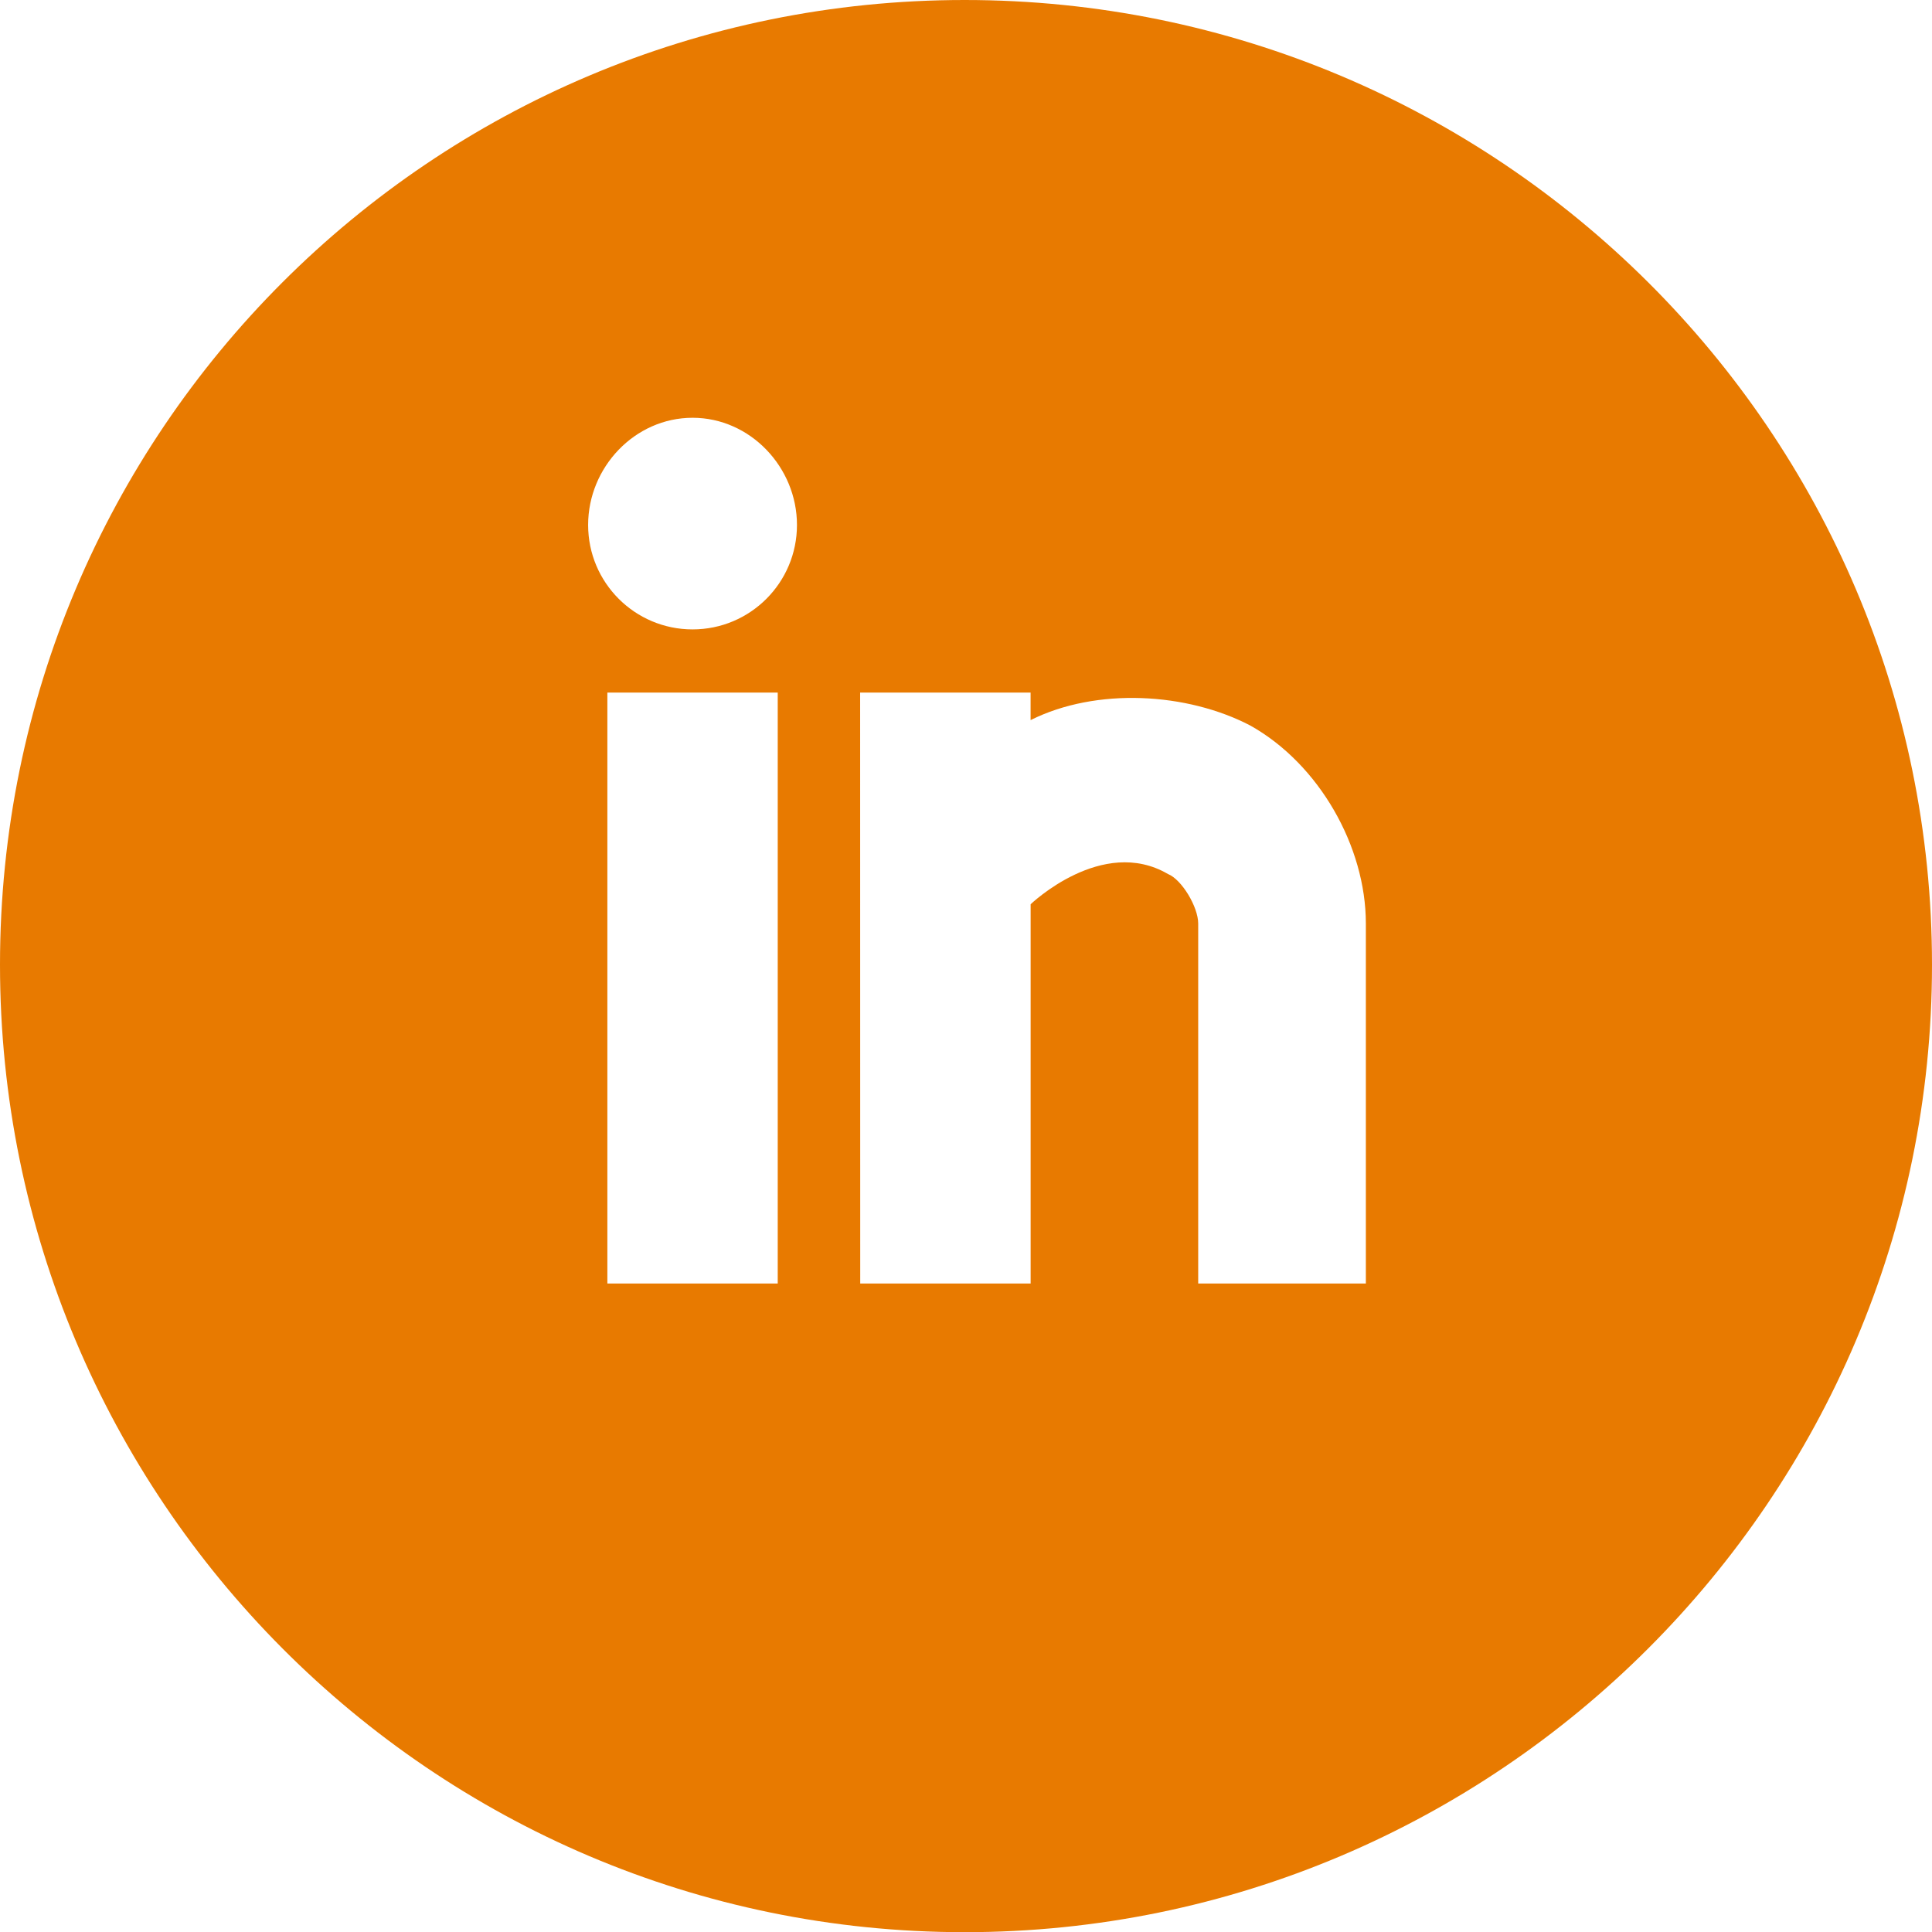 <?xml version="1.0" encoding="utf-8"?>
<!-- Generator: Adobe Illustrator 16.0.4, SVG Export Plug-In . SVG Version: 6.00 Build 0)  -->
<!DOCTYPE svg PUBLIC "-//W3C//DTD SVG 1.1//EN" "http://www.w3.org/Graphics/SVG/1.1/DTD/svg11.dtd">
<svg version="1.1" id="Layer_1" xmlns="http://www.w3.org/2000/svg" xmlns:xlink="http://www.w3.org/1999/xlink" x="0px" y="0px"
	 width="42.176px" height="42.18px" viewBox="0 0 42.176 42.18" enable-background="new 0 0 42.176 42.18" xml:space="preserve">
<path fill="#E87A00" d="M0,21.06C0,9.42,9.419,0,21.058,0c11.64,0,21.118,9.42,21.118,21.061c0,11.64-9.479,21.119-21.118,21.119
	C9.419,42.179,0,32.699,0,21.06z M12.839,11.46c0,1.26,1.021,2.28,2.28,2.28c1.26,0,2.279-1.021,2.279-2.28s-1.02-2.34-2.279-2.34
	C13.859,9.12,12.839,10.2,12.839,11.46z M16.978,15.119h-3.719v12.9h3.719V15.119z M18.779,28.02h3.72v-8.28
	c0,0,1.56-1.5,2.998-0.66c0.301,0.119,0.66,0.72,0.66,1.08v7.859h3.66V20.16c0-1.681-1.02-3.479-2.52-4.32
	c-1.379-0.721-3.359-0.84-4.799-0.12v-0.601h-3.721L18.779,28.02L18.779,28.02z"/>
</svg>
